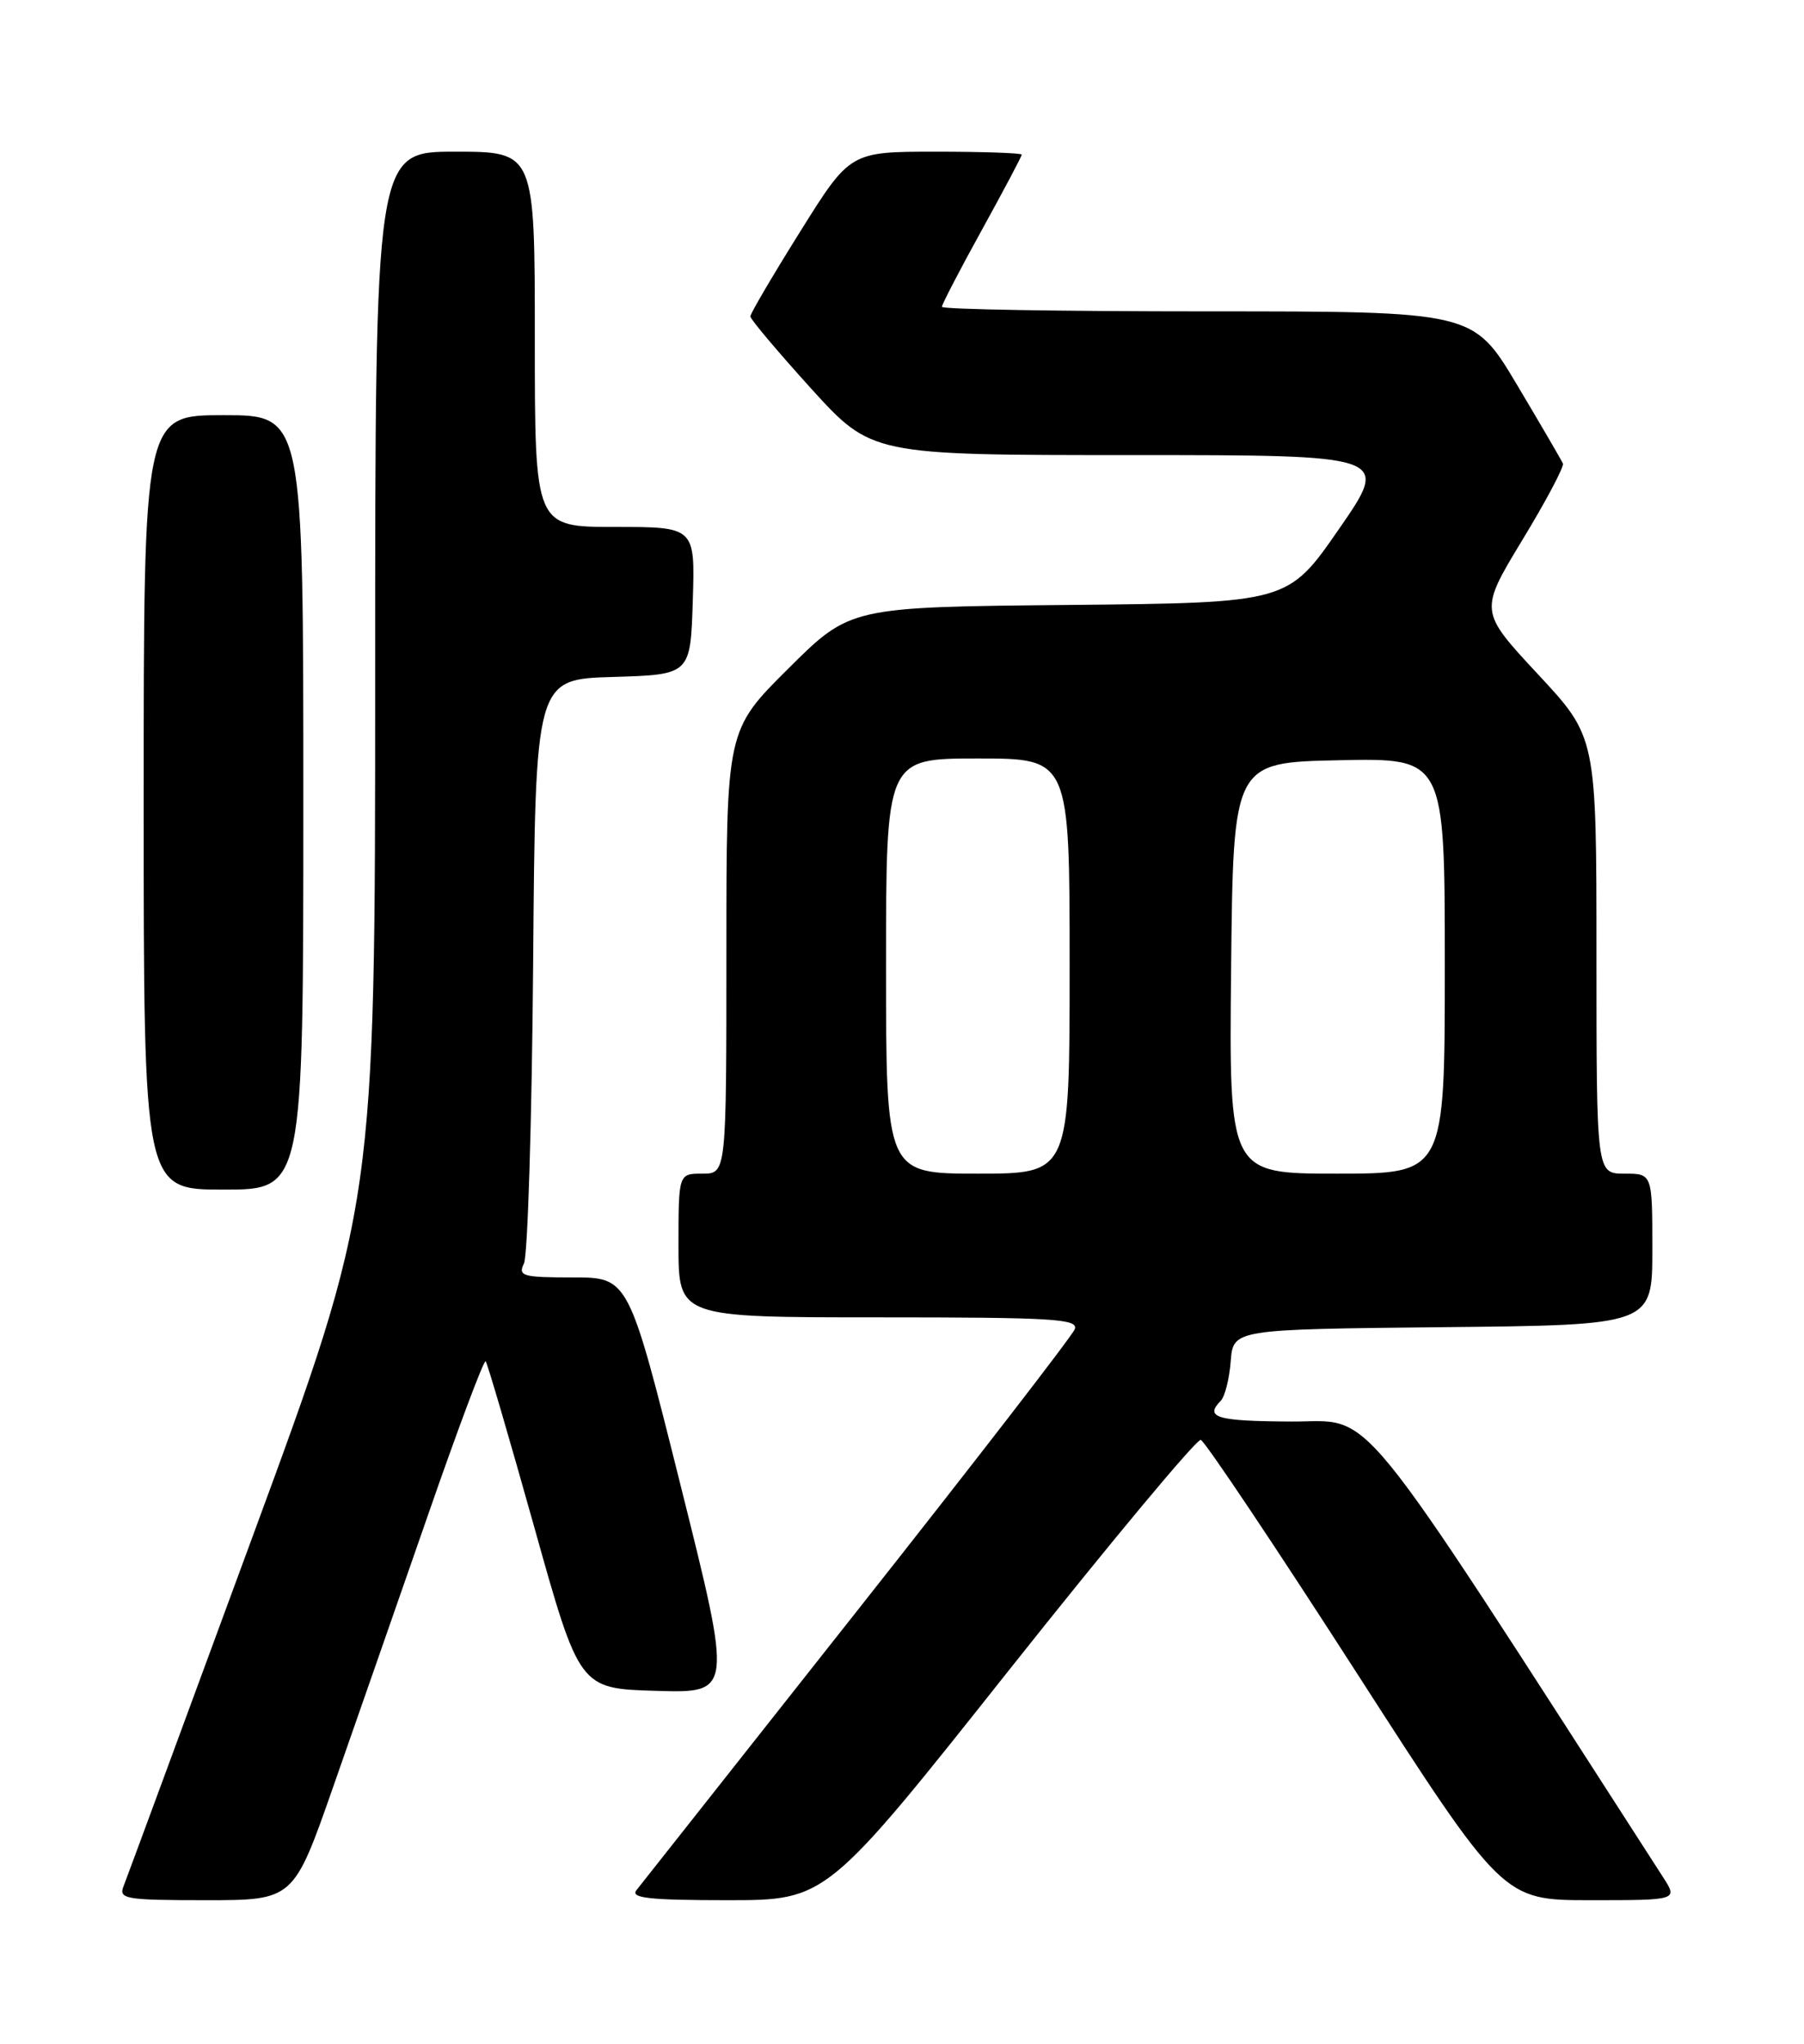 <?xml version="1.0" encoding="UTF-8" standalone="no"?>
<!DOCTYPE svg PUBLIC "-//W3C//DTD SVG 1.1//EN" "http://www.w3.org/Graphics/SVG/1.1/DTD/svg11.dtd" >
<svg xmlns="http://www.w3.org/2000/svg" xmlns:xlink="http://www.w3.org/1999/xlink" version="1.1" viewBox="0 0 226 256">
 <g >
 <path fill="currentColor"
d=" M 41.76 223.75 C 44.51 215.91 49.83 200.64 53.60 189.81 C 57.36 178.97 60.62 170.29 60.84 170.50 C 61.05 170.72 63.78 180.03 66.91 191.20 C 72.59 211.50 72.59 211.50 82.18 211.78 C 91.77 212.07 91.77 212.07 85.26 186.03 C 78.75 160.00 78.75 160.00 71.77 160.00 C 65.46 160.00 64.87 159.83 65.64 158.25 C 66.11 157.29 66.63 140.43 66.79 120.79 C 67.07 85.07 67.07 85.07 76.79 84.79 C 86.50 84.50 86.50 84.50 86.79 75.25 C 87.08 66.00 87.08 66.00 77.04 66.00 C 67.00 66.00 67.00 66.00 67.00 42.50 C 67.00 19.00 67.00 19.00 57.00 19.00 C 47.00 19.00 47.00 19.00 47.00 84.88 C 47.00 150.76 47.00 150.76 31.58 192.63 C 23.10 215.66 15.86 235.29 15.48 236.25 C 14.84 237.85 15.71 238.00 25.78 238.00 C 36.78 238.00 36.78 238.00 41.76 223.75 Z  M 126.52 209.04 C 139.16 193.12 149.92 180.21 150.43 180.35 C 150.94 180.50 159.66 193.53 169.82 209.31 C 188.28 238.00 188.28 238.00 199.24 238.00 C 210.20 238.00 210.20 238.00 208.35 235.13 C 168.85 173.84 172.34 178.10 161.75 178.05 C 152.41 178.00 150.87 177.55 152.93 175.45 C 153.45 174.93 154.01 172.70 154.18 170.50 C 154.50 166.50 154.50 166.50 180.75 166.23 C 207.00 165.97 207.00 165.97 207.00 156.48 C 207.00 147.00 207.00 147.00 203.50 147.00 C 200.00 147.00 200.00 147.00 200.00 119.66 C 200.00 92.32 200.00 92.32 192.66 84.44 C 185.32 76.55 185.32 76.55 190.70 67.66 C 193.67 62.78 195.96 58.45 195.80 58.06 C 195.63 57.67 193.04 53.22 190.03 48.17 C 184.56 39.00 184.56 39.00 151.28 39.00 C 132.98 39.00 118.00 38.75 118.00 38.43 C 118.00 38.12 120.25 33.79 123.00 28.81 C 125.75 23.82 128.00 19.58 128.00 19.37 C 128.00 19.17 123.16 19.00 117.25 19.00 C 106.50 19.00 106.50 19.00 100.25 29.00 C 96.81 34.49 94.00 39.28 94.00 39.63 C 94.00 39.98 97.42 44.03 101.59 48.64 C 109.19 57.00 109.19 57.00 141.67 57.00 C 174.15 57.00 174.15 57.00 167.75 66.25 C 161.35 75.50 161.35 75.50 133.93 75.77 C 106.51 76.03 106.51 76.03 98.76 83.74 C 91.00 91.45 91.00 91.45 91.00 119.23 C 91.00 147.00 91.00 147.00 88.00 147.00 C 85.00 147.00 85.00 147.00 85.00 156.00 C 85.00 165.00 85.00 165.00 110.11 165.00 C 131.97 165.00 135.14 165.19 134.64 166.49 C 134.32 167.32 122.06 183.18 107.39 201.74 C 92.71 220.31 80.27 236.06 79.73 236.75 C 78.96 237.74 81.38 238.00 91.15 238.00 C 103.55 238.00 103.55 238.00 126.52 209.04 Z  M 38.00 100.50 C 38.00 52.00 38.00 52.00 28.00 52.00 C 18.00 52.00 18.00 52.00 18.00 100.50 C 18.00 149.00 18.00 149.00 28.00 149.00 C 38.00 149.00 38.00 149.00 38.00 100.50 Z  M 111.00 121.00 C 111.00 95.00 111.00 95.00 122.50 95.00 C 134.00 95.00 134.00 95.00 134.00 121.00 C 134.00 147.00 134.00 147.00 122.50 147.00 C 111.00 147.00 111.00 147.00 111.00 121.00 Z  M 154.23 121.25 C 154.50 95.50 154.50 95.50 167.75 95.22 C 181.00 94.94 181.00 94.94 181.00 120.97 C 181.00 147.00 181.00 147.00 167.48 147.00 C 153.97 147.00 153.97 147.00 154.23 121.25 Z "/>
</g>
</svg>